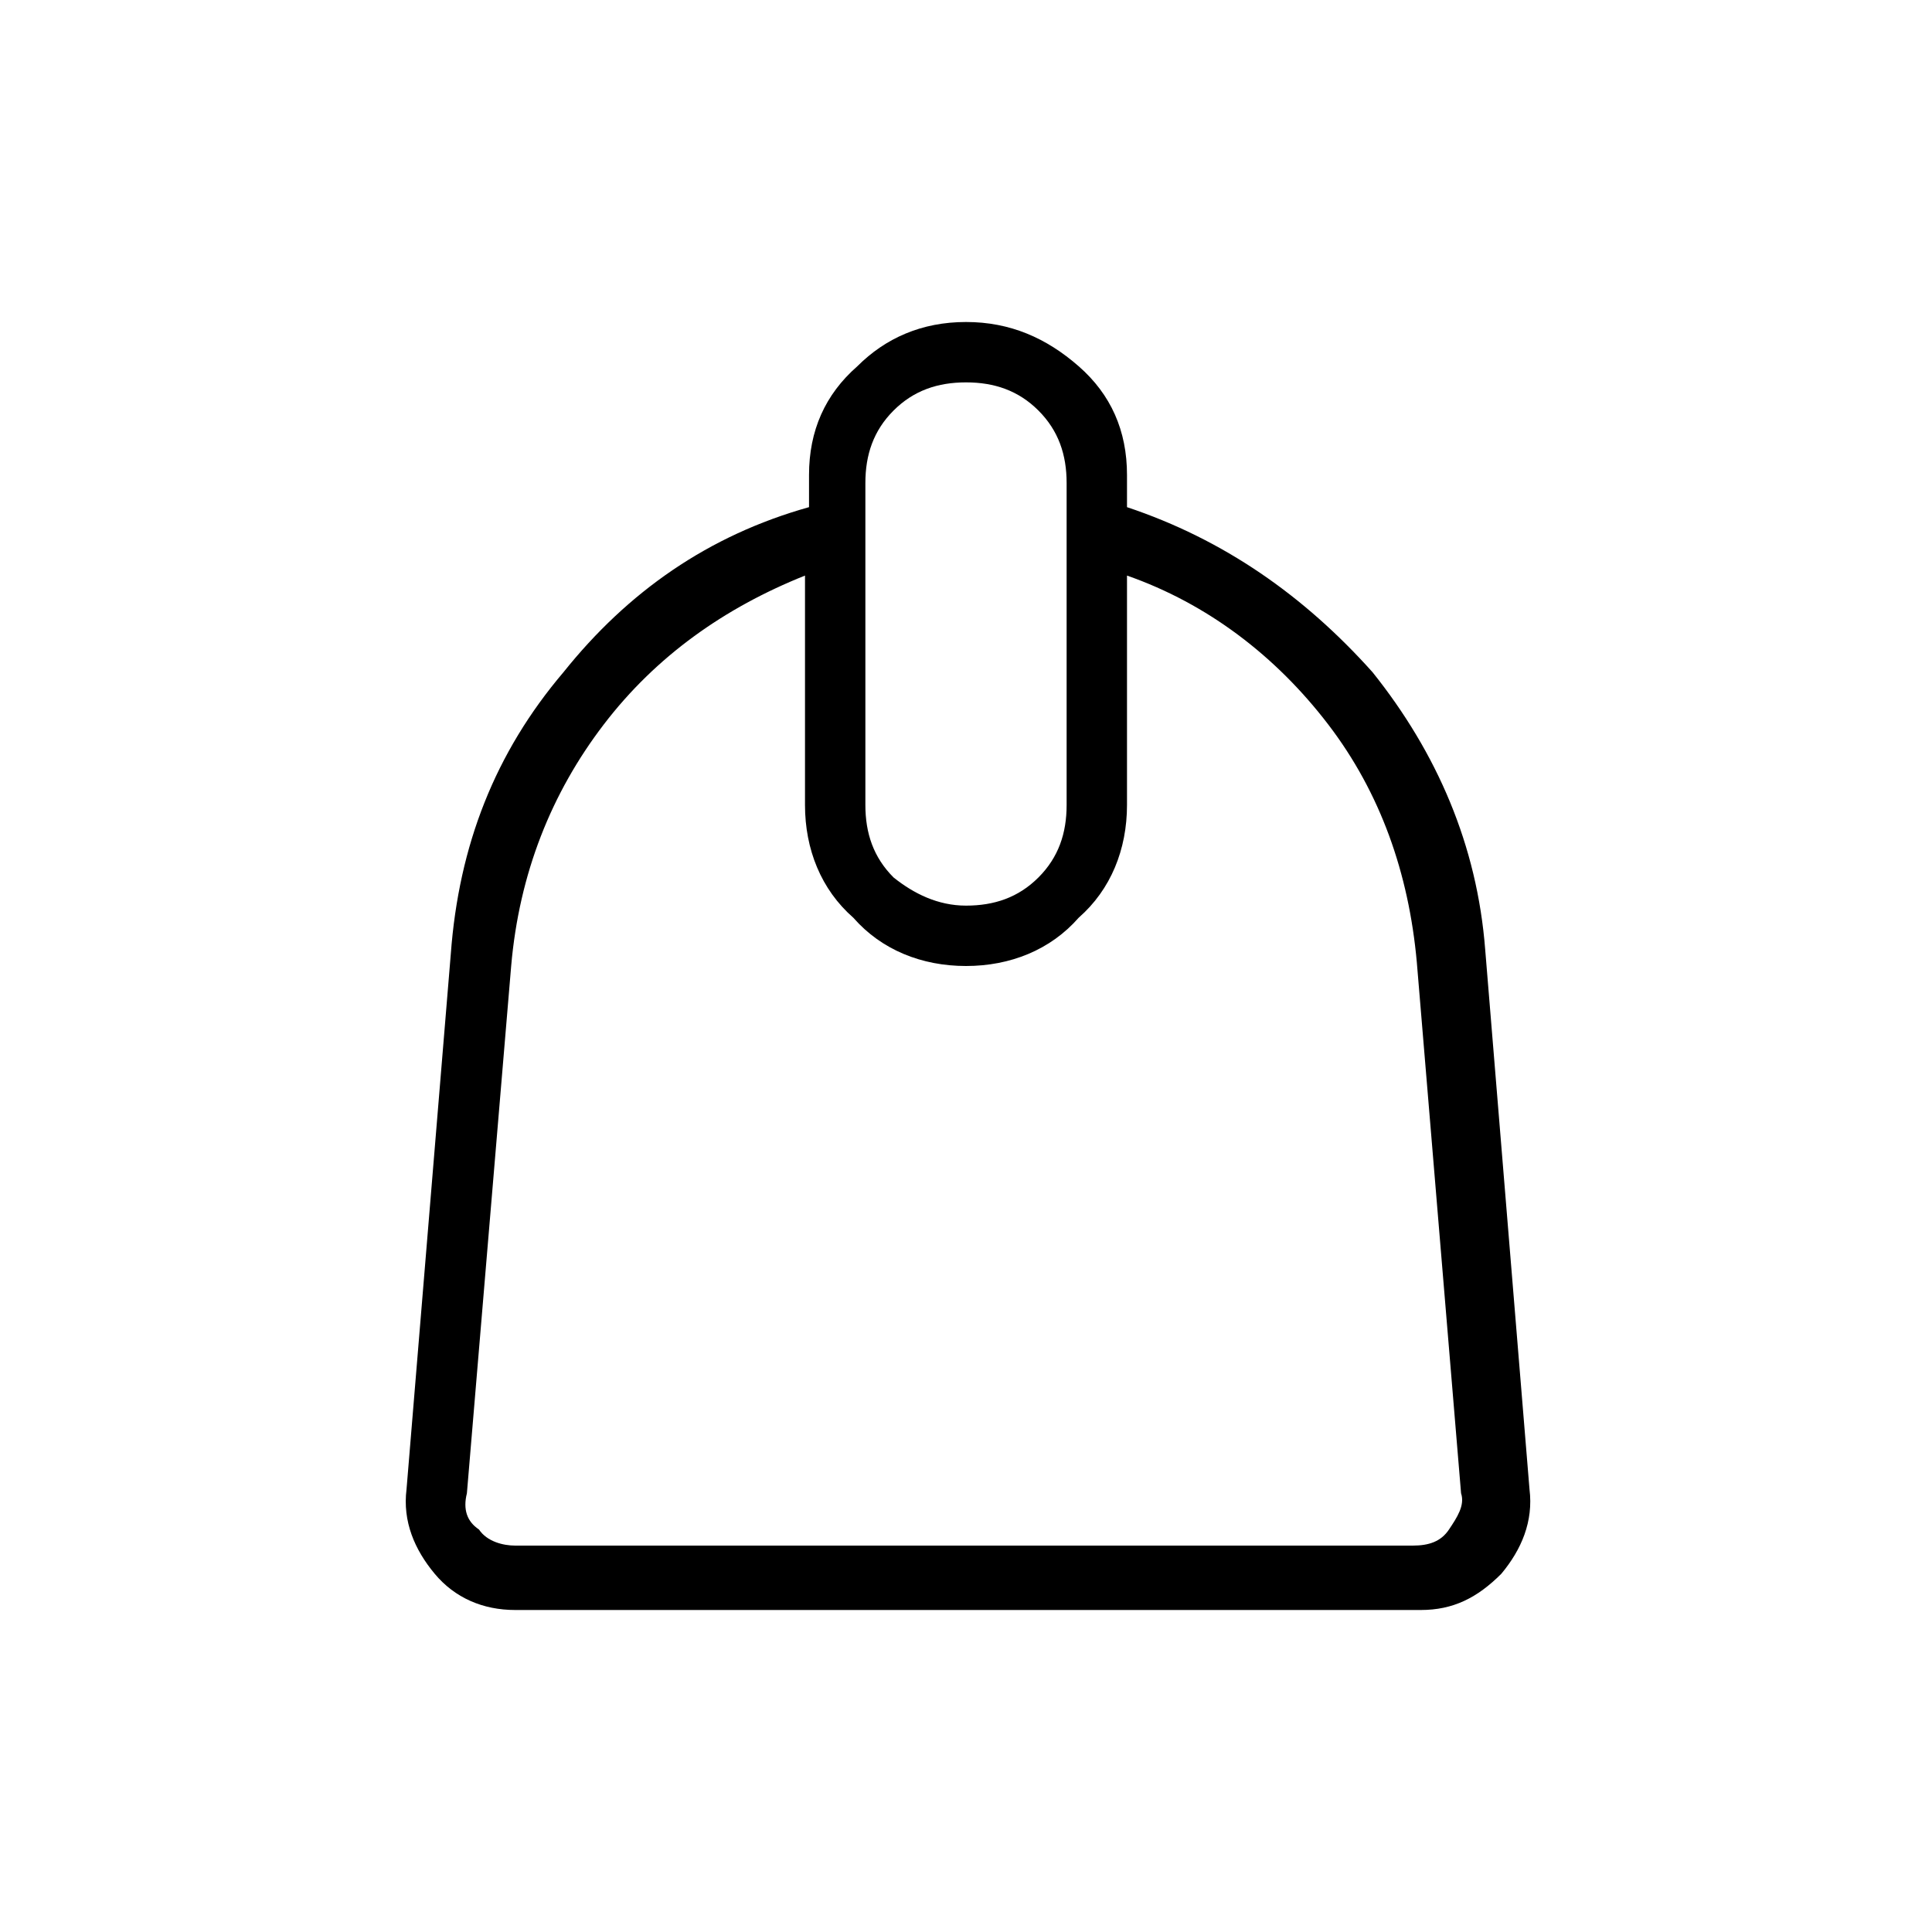 <?xml version="1.0" encoding="utf-8"?>
<!-- Generator: Adobe Illustrator 26.3.1, SVG Export Plug-In . SVG Version: 6.00 Build 0)  -->
<svg version="1.1" id="Слой_1" xmlns="http://www.w3.org/2000/svg" xmlns:xlink="http://www.w3.org/1999/xlink" x="0px" y="0px"
	 viewBox="0 0 48 48" style="enable-background:new 0 0 48 48;" xml:space="preserve">
<path d="M20,14.3c-2,0.8-3.7,2-5,3.7s-2.1,3.7-2.3,6l-1.1,13.1c-0.1,0.4,0,0.7,0.3,0.9c0.2,0.3,0.6,0.4,0.9,0.4h22.3
	c0.4,0,0.7-0.1,0.9-0.4c0.2-0.3,0.4-0.6,0.3-0.9l-1.1-13.2C35,21.7,34.3,19.7,33,18c-1.3-1.7-3-3-5-3.7V20c0,1.1-0.4,2.1-1.2,2.8
	C26.1,23.6,25.1,24,24,24s-2.1-0.4-2.8-1.2C20.4,22.1,20,21.1,20,20V14.3z M24,22.5c0.7,0,1.3-0.2,1.8-0.7s0.7-1.1,0.7-1.8v-8
	c0-0.7-0.2-1.3-0.7-1.8S24.7,9.5,24,9.5s-1.3,0.2-1.8,0.7s-0.7,1.1-0.7,1.8v8c0,0.7,0.2,1.3,0.7,1.8C22.7,22.2,23.3,22.5,24,22.5z
	 M12.8,40c-0.8,0-1.5-0.3-2-0.9S10,37.8,10.1,37l1.1-13.3c0.2-2.7,1.1-5,2.8-7c1.6-2,3.6-3.4,6.1-4.1v-0.8c0-1.1,0.4-2,1.2-2.7
	C22,8.4,22.9,8,24,8s2,0.4,2.8,1.1s1.2,1.6,1.2,2.7v0.8c2.4,0.8,4.4,2.2,6.1,4.1c1.6,2,2.6,4.3,2.8,6.9L38,37
	c0.1,0.8-0.2,1.5-0.7,2.1c-0.6,0.6-1.2,0.9-2,0.9H12.8z"/>
</svg>
